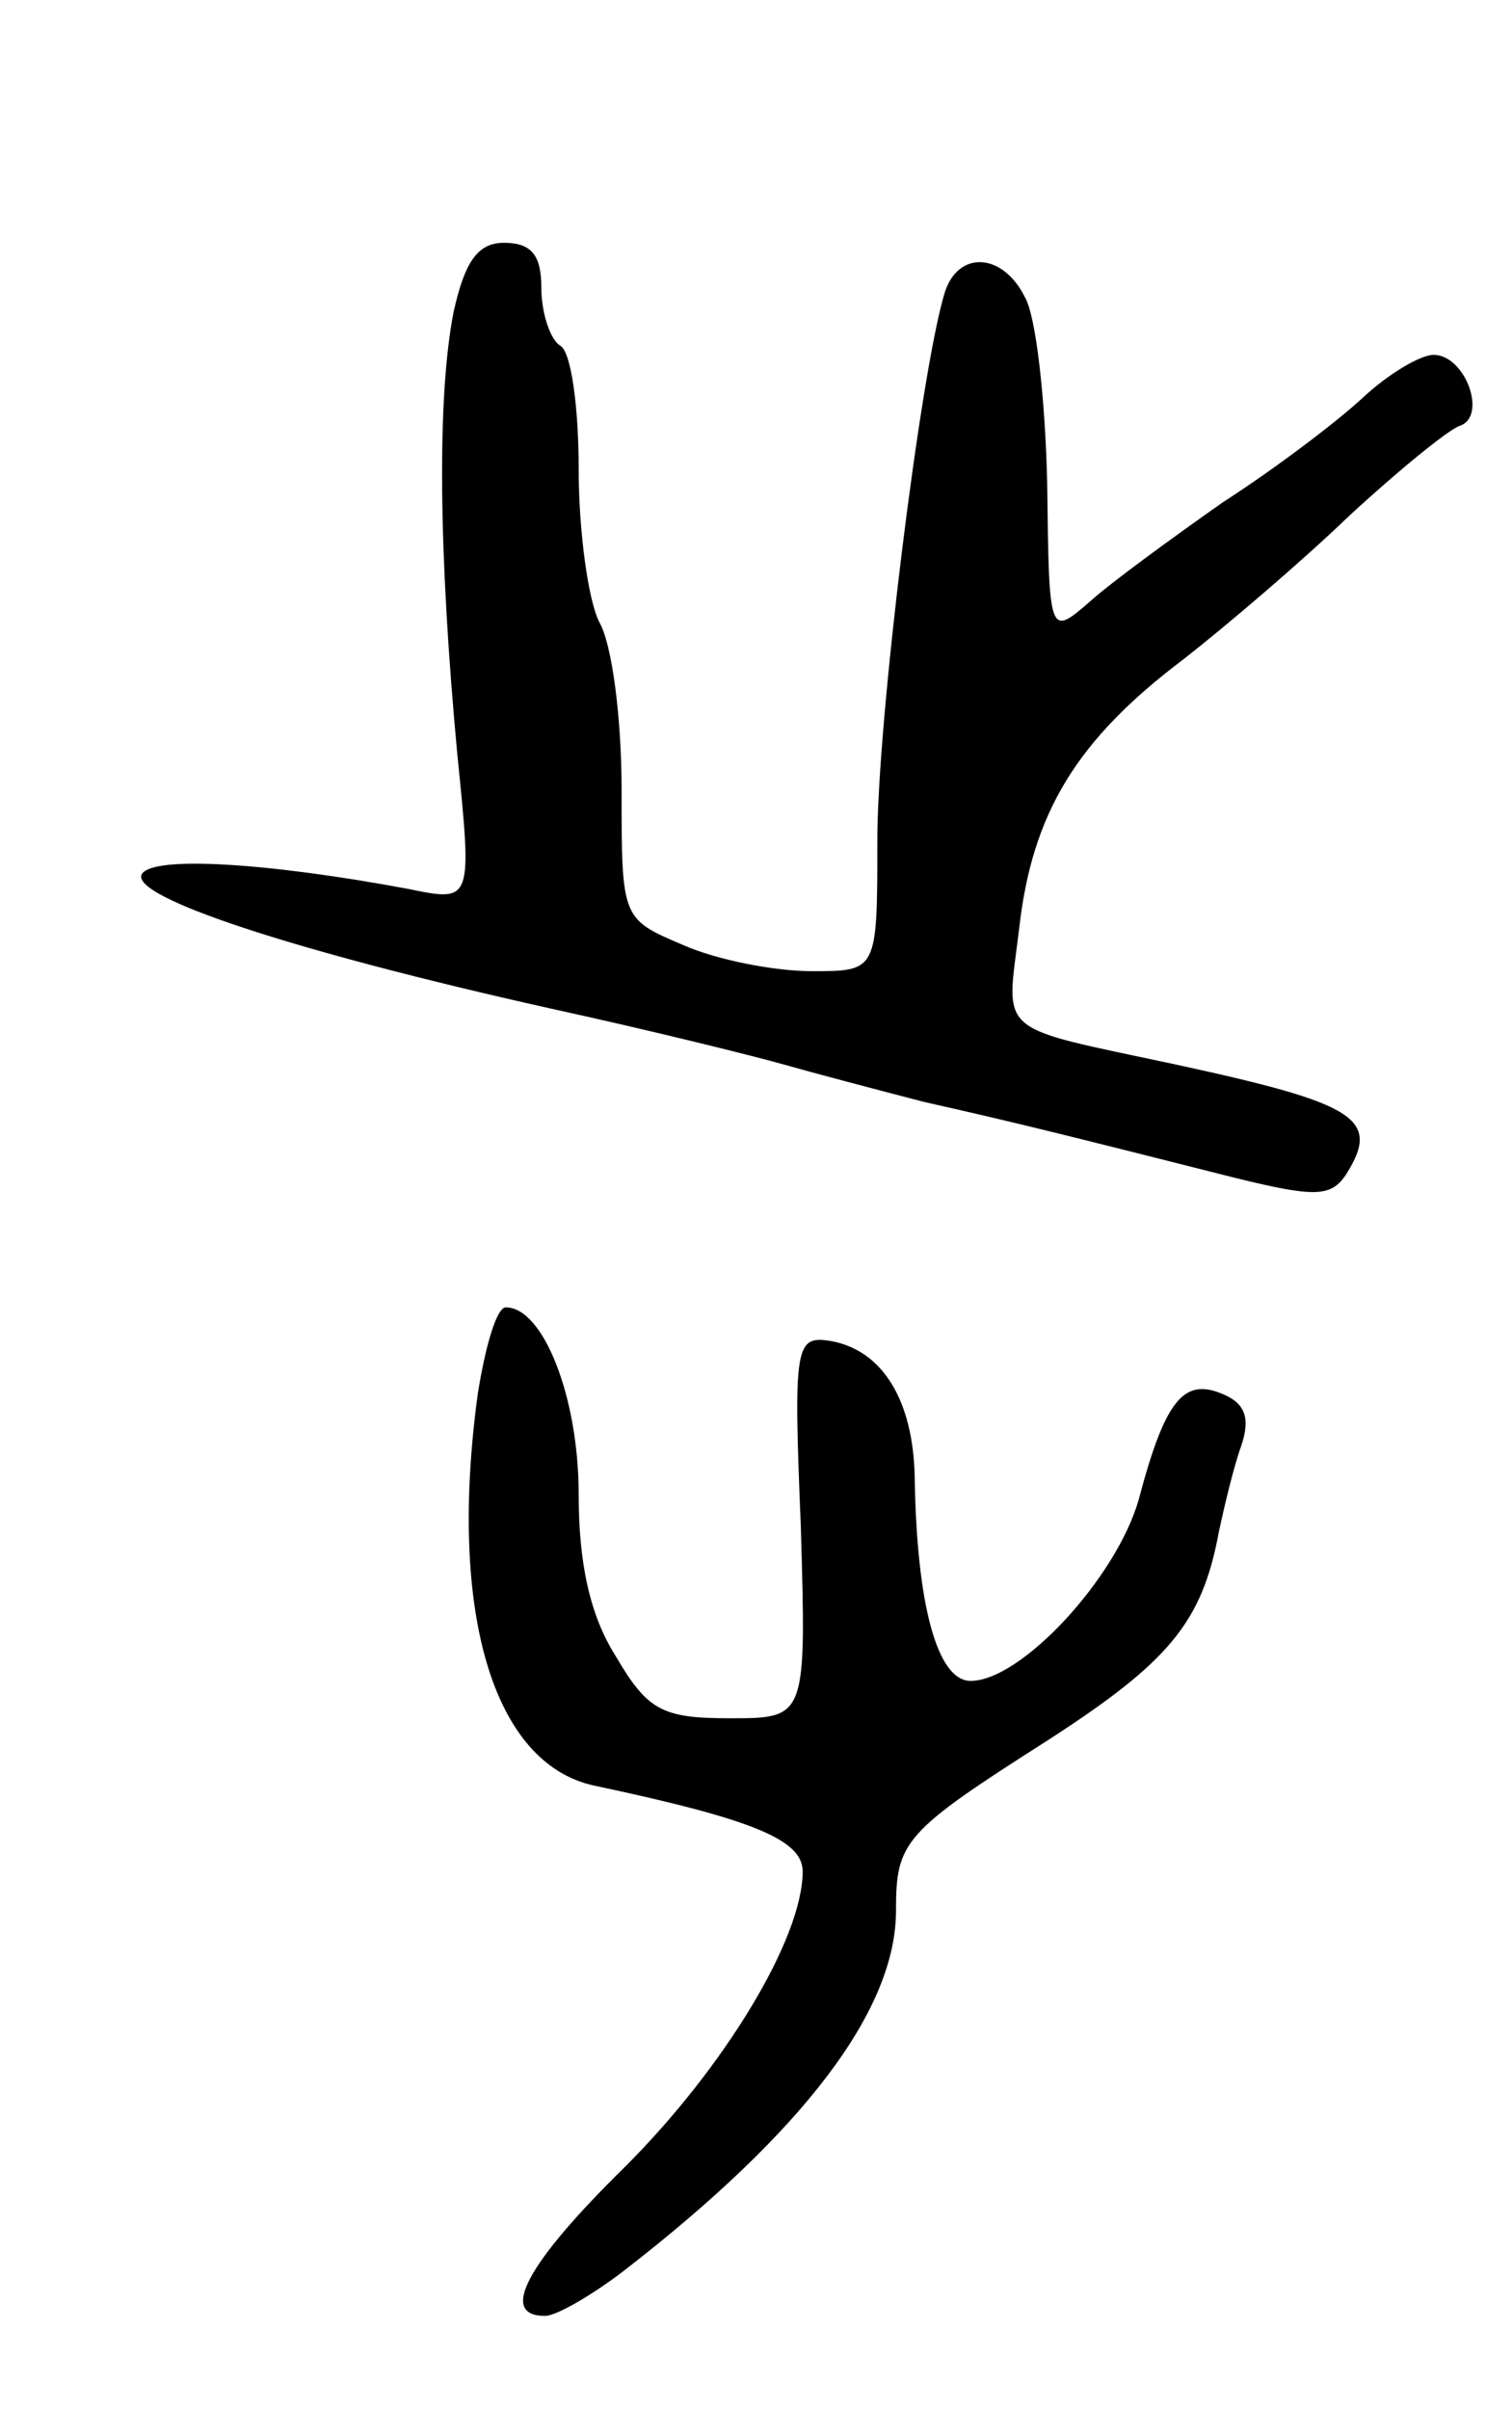 <svg version="1.0" xmlns="http://www.w3.org/2000/svg"
 width="81pt" height="129pt" viewBox="0 0 81 129"
 preserveAspectRatio="xMidYMid meet">
<g transform="translate(0,129) scale(0.1,-0.1)"
fill="#000000" stroke="none">
<path d="M243 1123 c-9 -46 -8 -130 2 -237 8 -79 8 -79 -26 -72 -75 14 -137
18 -143 8 -7 -12 80 -41 219 -72 55 -12 111 -26 125 -30 14 -4 48 -13 75 -20
49 -11 73 -17 168 -41 41 -10 50 -10 58 2 19 30 6 38 -91 59 -98 21 -91 15
-84 73 7 62 31 101 88 144 23 18 63 52 89 77 26 24 53 46 59 48 15 5 3 38 -14
38 -7 0 -24 -10 -38 -23 -14 -13 -47 -38 -75 -56 -27 -19 -60 -43 -71 -53 -22
-19 -22 -19 -23 63 -1 45 -6 90 -12 100 -12 24 -36 25 -43 2 -13 -43 -36 -229
-36 -293 0 -70 0 -70 -35 -70 -20 0 -51 6 -69 14 -33 14 -33 14 -33 83 0 38
-5 78 -12 90 -6 12 -11 49 -11 82 0 33 -4 63 -10 66 -5 3 -10 17 -10 31 0 17
-5 24 -20 24 -14 0 -21 -10 -27 -37z"/>
<path d="M256 544 c-16 -117 8 -198 62 -210 85 -18 112 -29 112 -46 0 -36 -42
-105 -95 -158 -53 -52 -68 -80 -43 -80 6 0 25 11 42 24 97 75 146 140 146 193
0 37 4 42 81 91 65 42 83 63 92 112 3 14 8 35 12 46 5 15 2 23 -11 28 -20 8
-30 -4 -44 -57 -12 -42 -63 -97 -90 -97 -18 0 -29 41 -30 110 -1 40 -17 67
-45 72 -19 3 -20 -2 -16 -99 3 -103 3 -103 -38 -103 -36 0 -44 4 -61 33 -14
22 -20 50 -20 87 0 52 -19 100 -39 100 -5 0 -11 -21 -15 -46z"/>
</g>
</svg>
